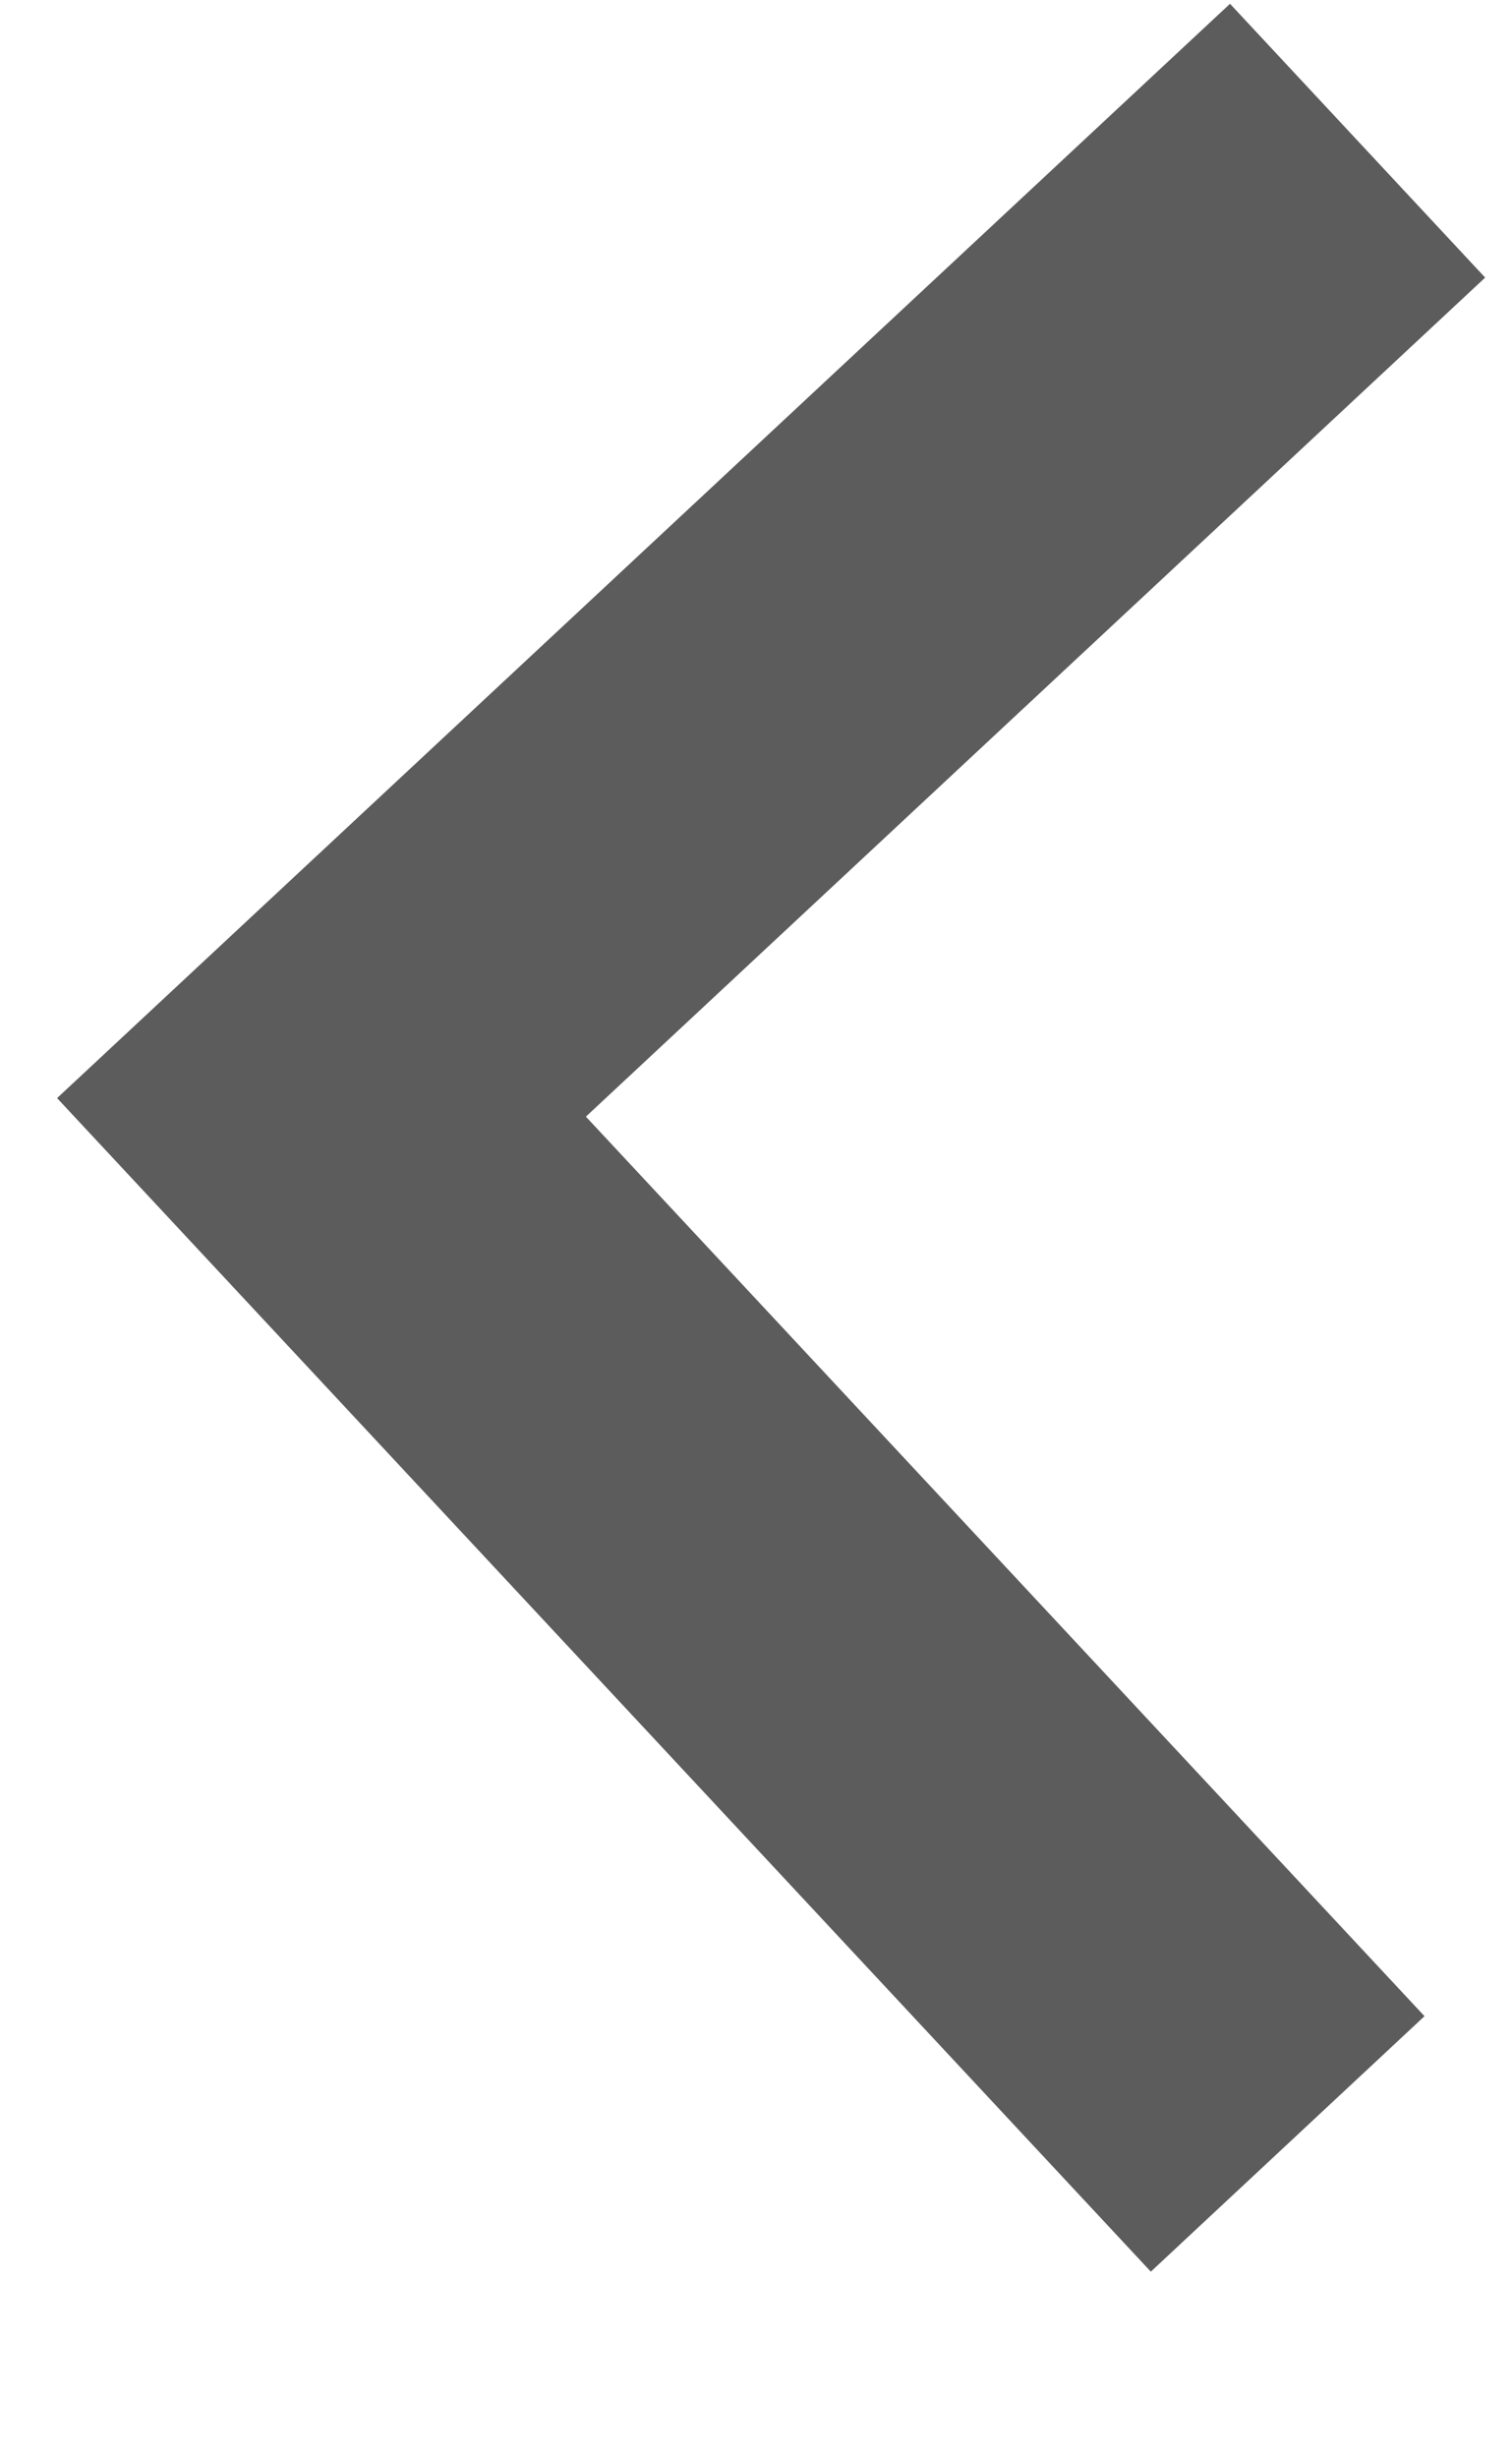 <svg width="8" height="13" viewBox="0 0 8 13" fill="none" xmlns="http://www.w3.org/2000/svg">
<path opacity="0.684" fill-rule="evenodd" clip-rule="evenodd" d="M7.858 1.468L3.1 5.905L7.537 10.662L6.089 12.013L0.302 5.807L6.508 0.02L7.858 1.468Z" fill="#121212"/>
</svg>
